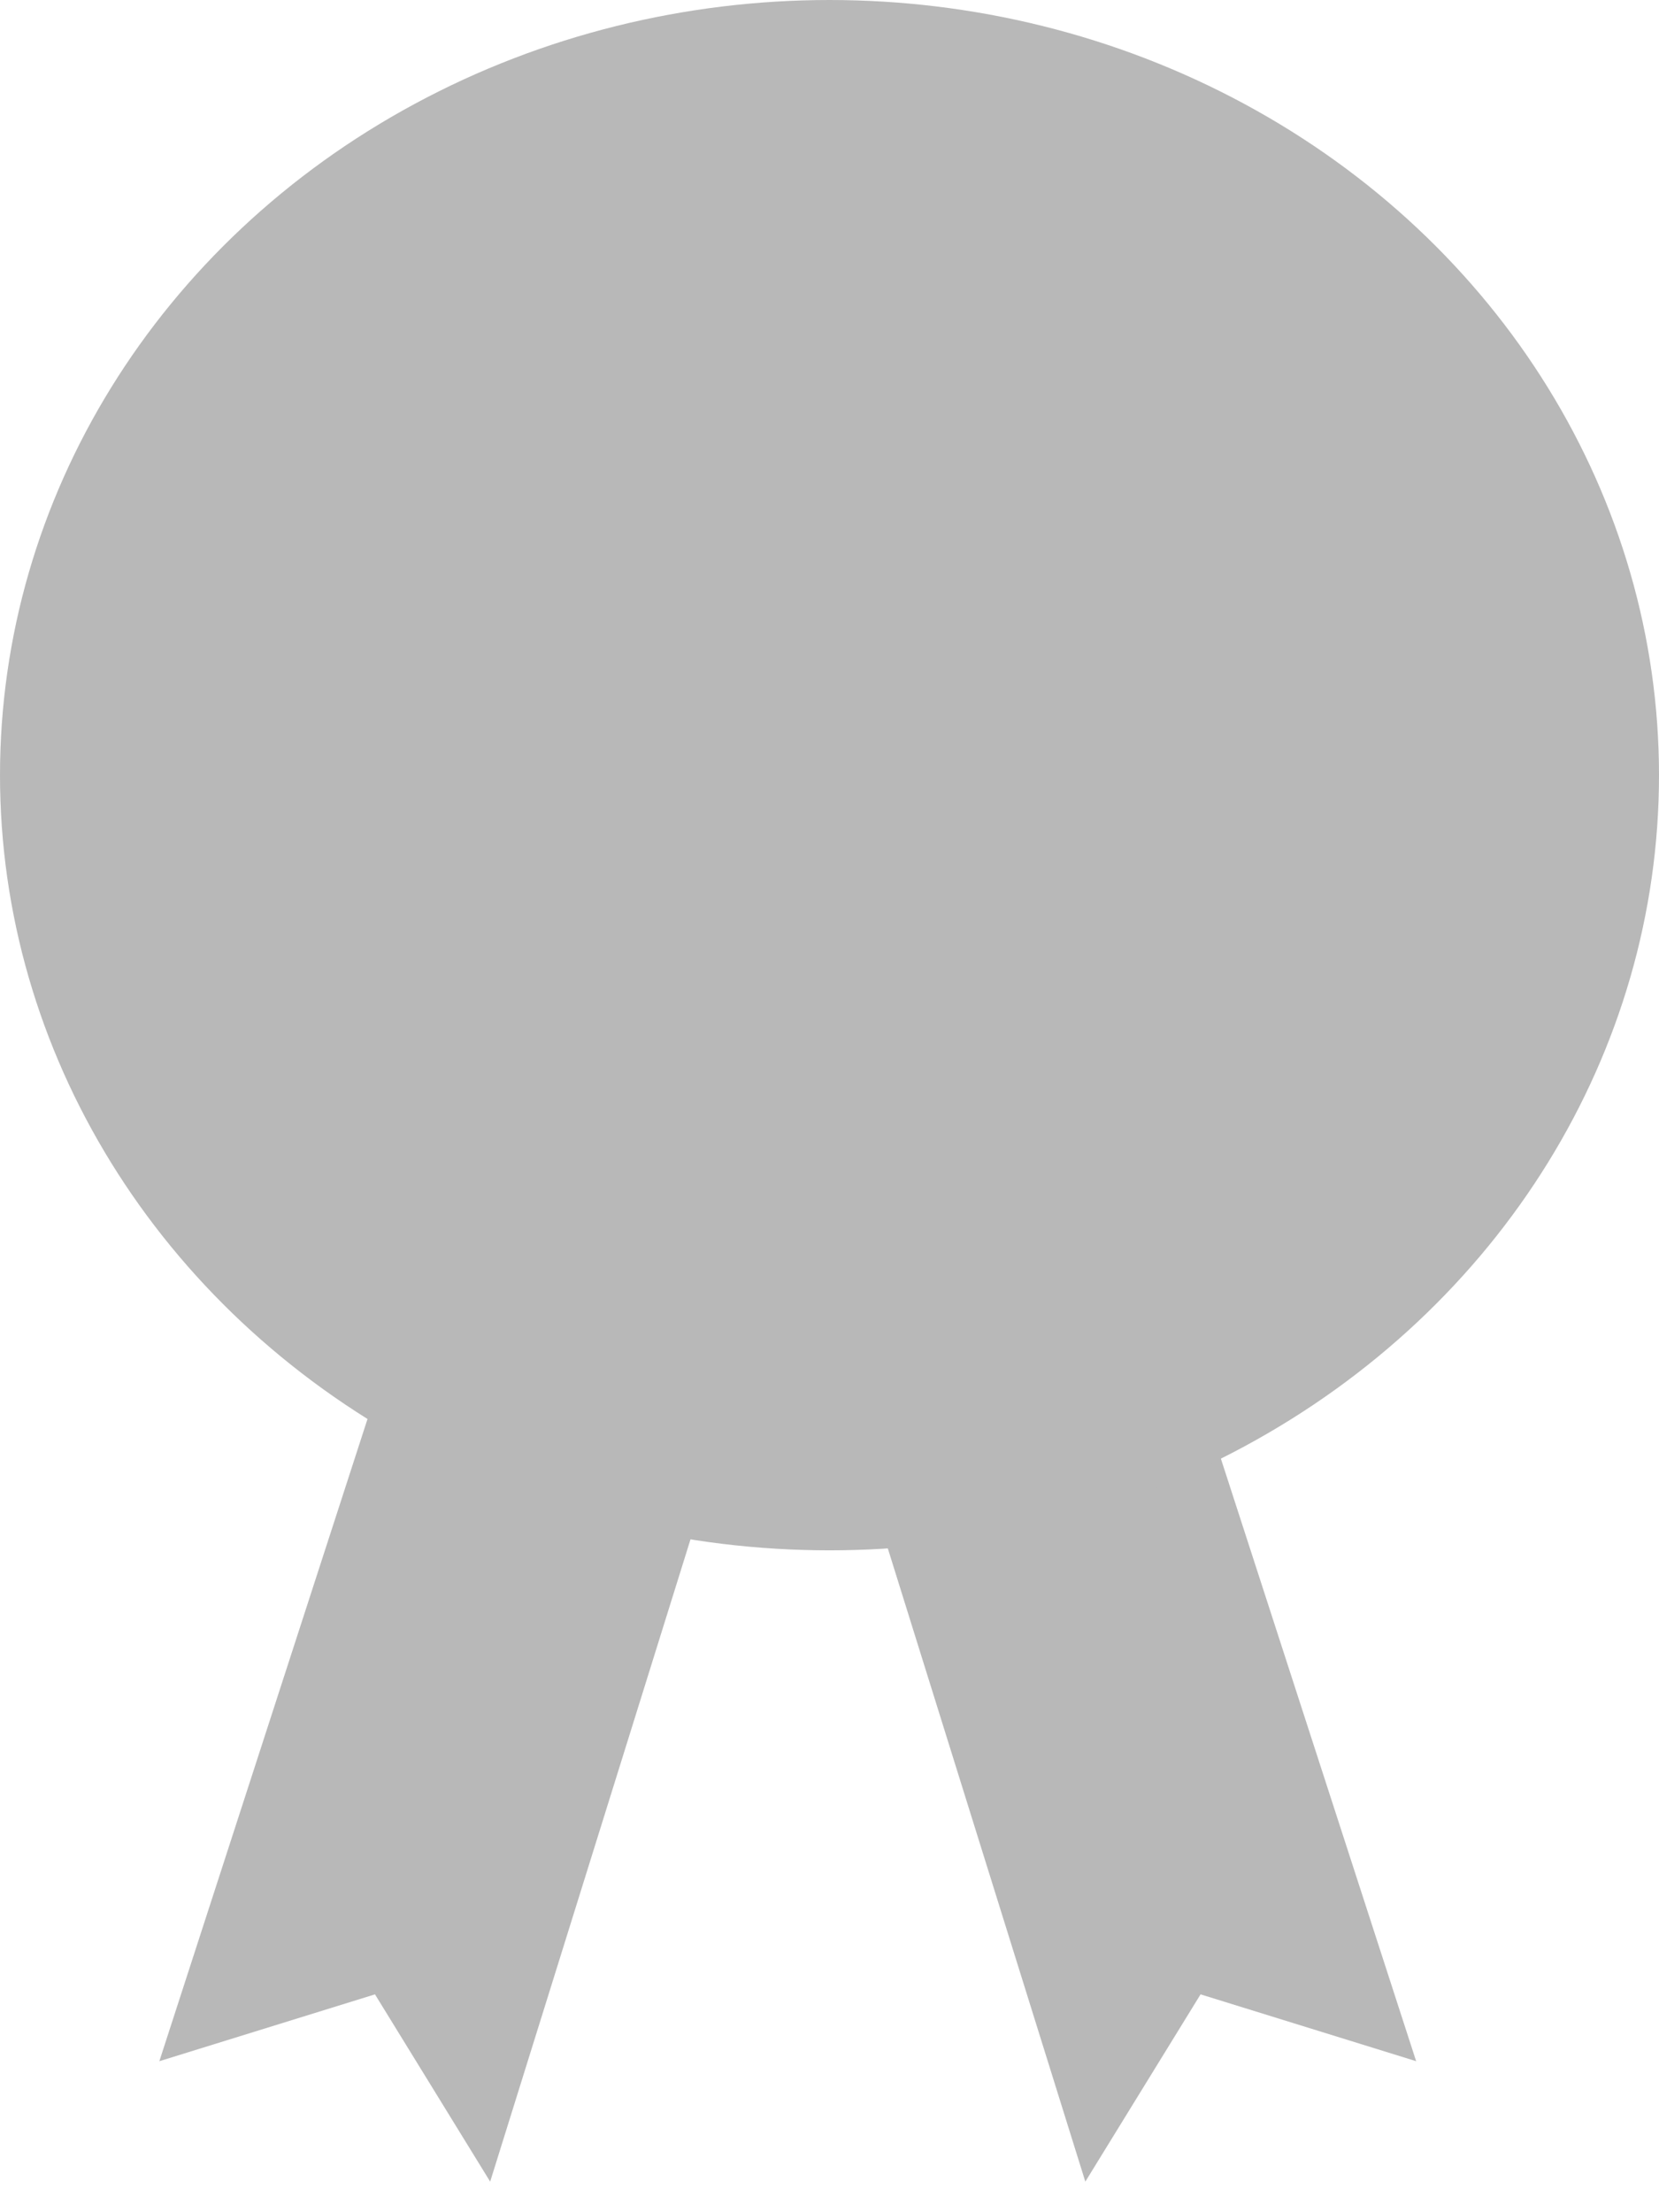 <svg width="39" height="52" viewBox="0 0 39 52" fill="none" xmlns="http://www.w3.org/2000/svg">
<g opacity="0.5">
<path d="M20.551 35.371L28.223 32.813L33.291 48.45L28.223 46.879L25.514 51.281L20.551 35.371Z" fill="#717171"/>
<path d="M16.486 35.371L8.815 32.813L3.746 48.45L8.815 46.879L11.523 51.281L16.486 35.371Z" fill="#717171"/>
<ellipse cx="19.5" cy="18.221" rx="19.5" ry="18.221" fill="#717171"/>
</g>
</svg>